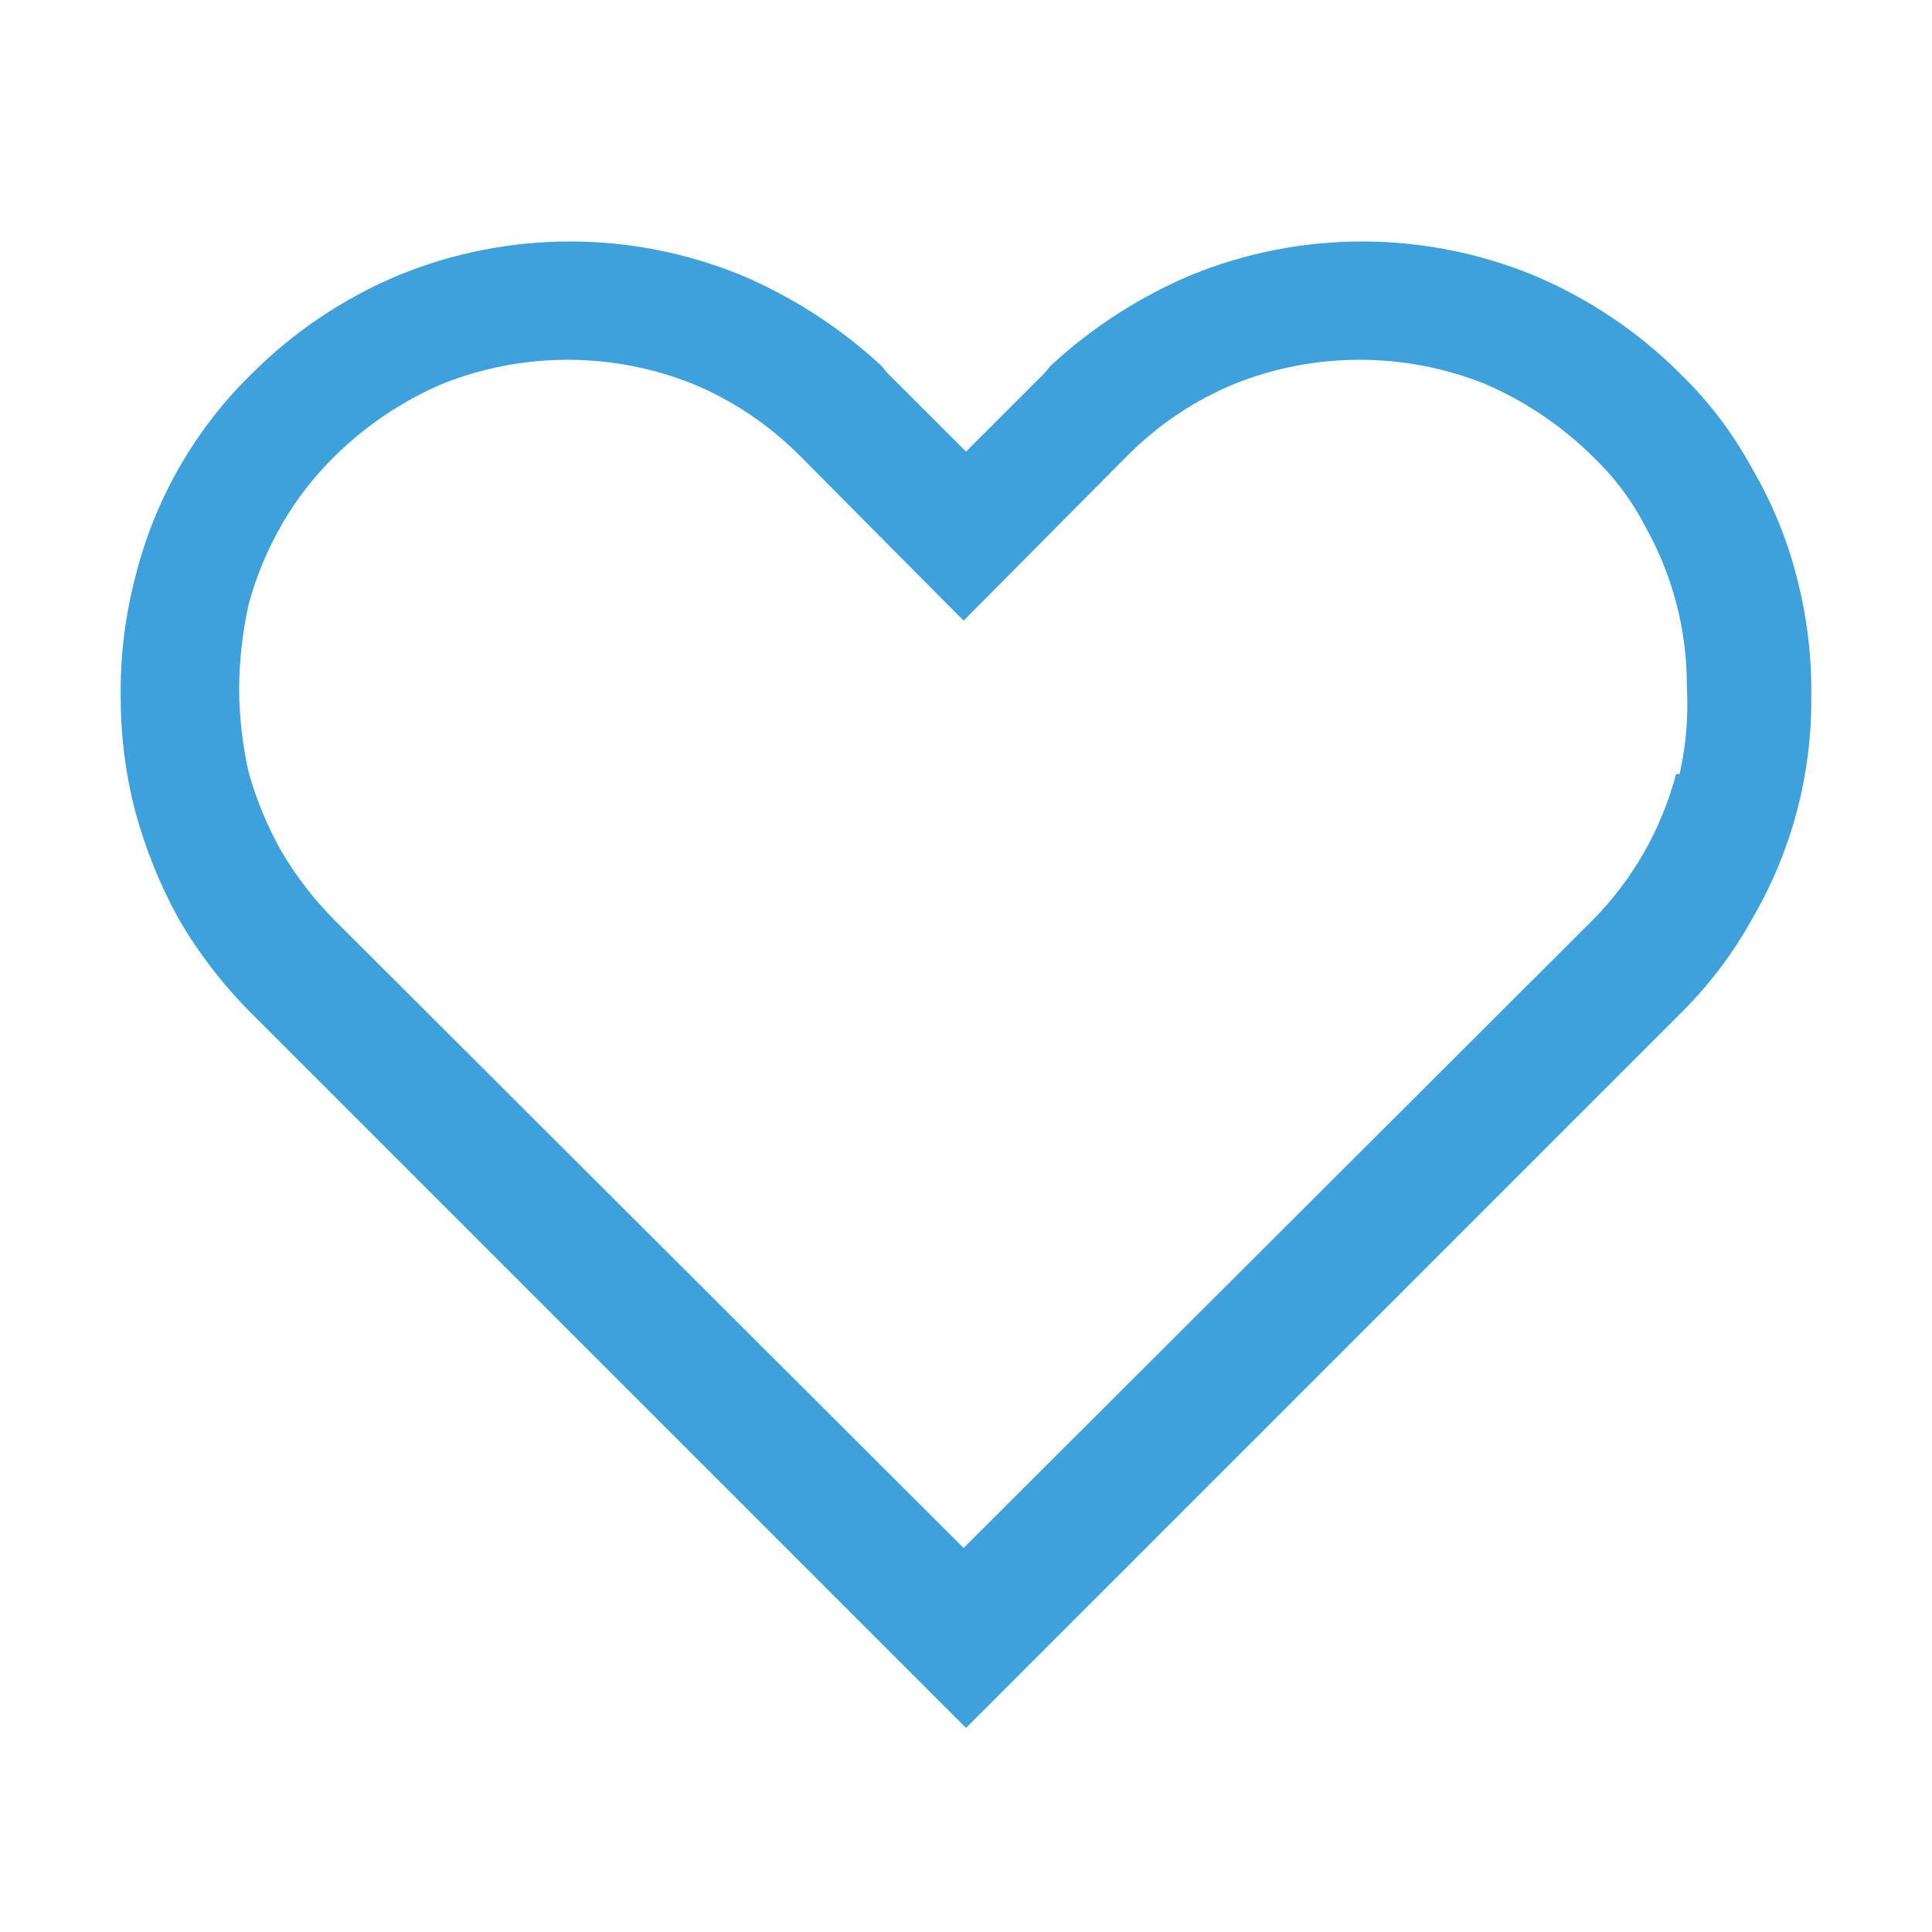 <svg width="25" height="25" viewBox="0 0 25 25" fill="none" xmlns="http://www.w3.org/2000/svg">
<path d="M23.25 7.469C23.124 6.975 22.929 6.502 22.672 6.062C22.424 5.605 22.108 5.189 21.734 4.828C21.192 4.288 20.55 3.858 19.844 3.562C18.422 2.979 16.828 2.979 15.406 3.562C14.739 3.845 14.125 4.242 13.594 4.734L13.516 4.828L12.5 5.844L11.484 4.828L11.406 4.734C10.875 4.242 10.261 3.845 9.594 3.562C8.172 2.979 6.578 2.979 5.156 3.562C4.45 3.858 3.808 4.288 3.266 4.828C2.524 5.55 1.999 6.464 1.75 7.469C1.617 7.979 1.554 8.504 1.562 9.031C1.562 9.527 1.625 10.02 1.75 10.5C1.881 10.984 2.07 11.451 2.312 11.891C2.575 12.342 2.895 12.757 3.266 13.125L12.5 22.359L21.734 13.125C22.105 12.761 22.422 12.344 22.672 11.891C23.179 11.024 23.444 10.036 23.438 9.031C23.446 8.504 23.383 7.979 23.25 7.469ZM21.688 10.016C21.5 10.73 21.128 11.382 20.609 11.906L12.469 20.031L4.328 11.906C4.063 11.639 3.832 11.34 3.641 11.016C3.461 10.695 3.319 10.354 3.219 10C3.139 9.646 3.097 9.285 3.094 8.922C3.096 8.549 3.138 8.177 3.219 7.812C3.316 7.458 3.458 7.116 3.641 6.797C3.828 6.469 4.059 6.172 4.328 5.906C4.729 5.51 5.201 5.192 5.719 4.969C6.762 4.551 7.926 4.551 8.969 4.969C9.484 5.183 9.95 5.497 10.344 5.891L12.469 8.031L14.594 5.891C14.987 5.496 15.454 5.183 15.969 4.969C17.012 4.551 18.176 4.551 19.219 4.969C19.736 5.192 20.208 5.511 20.609 5.906C20.881 6.164 21.109 6.464 21.281 6.797C21.643 7.435 21.832 8.157 21.828 8.891C21.849 9.268 21.818 9.647 21.734 10.016H21.688Z" fill="rgba(62, 161, 219, 1)"/>
</svg>
